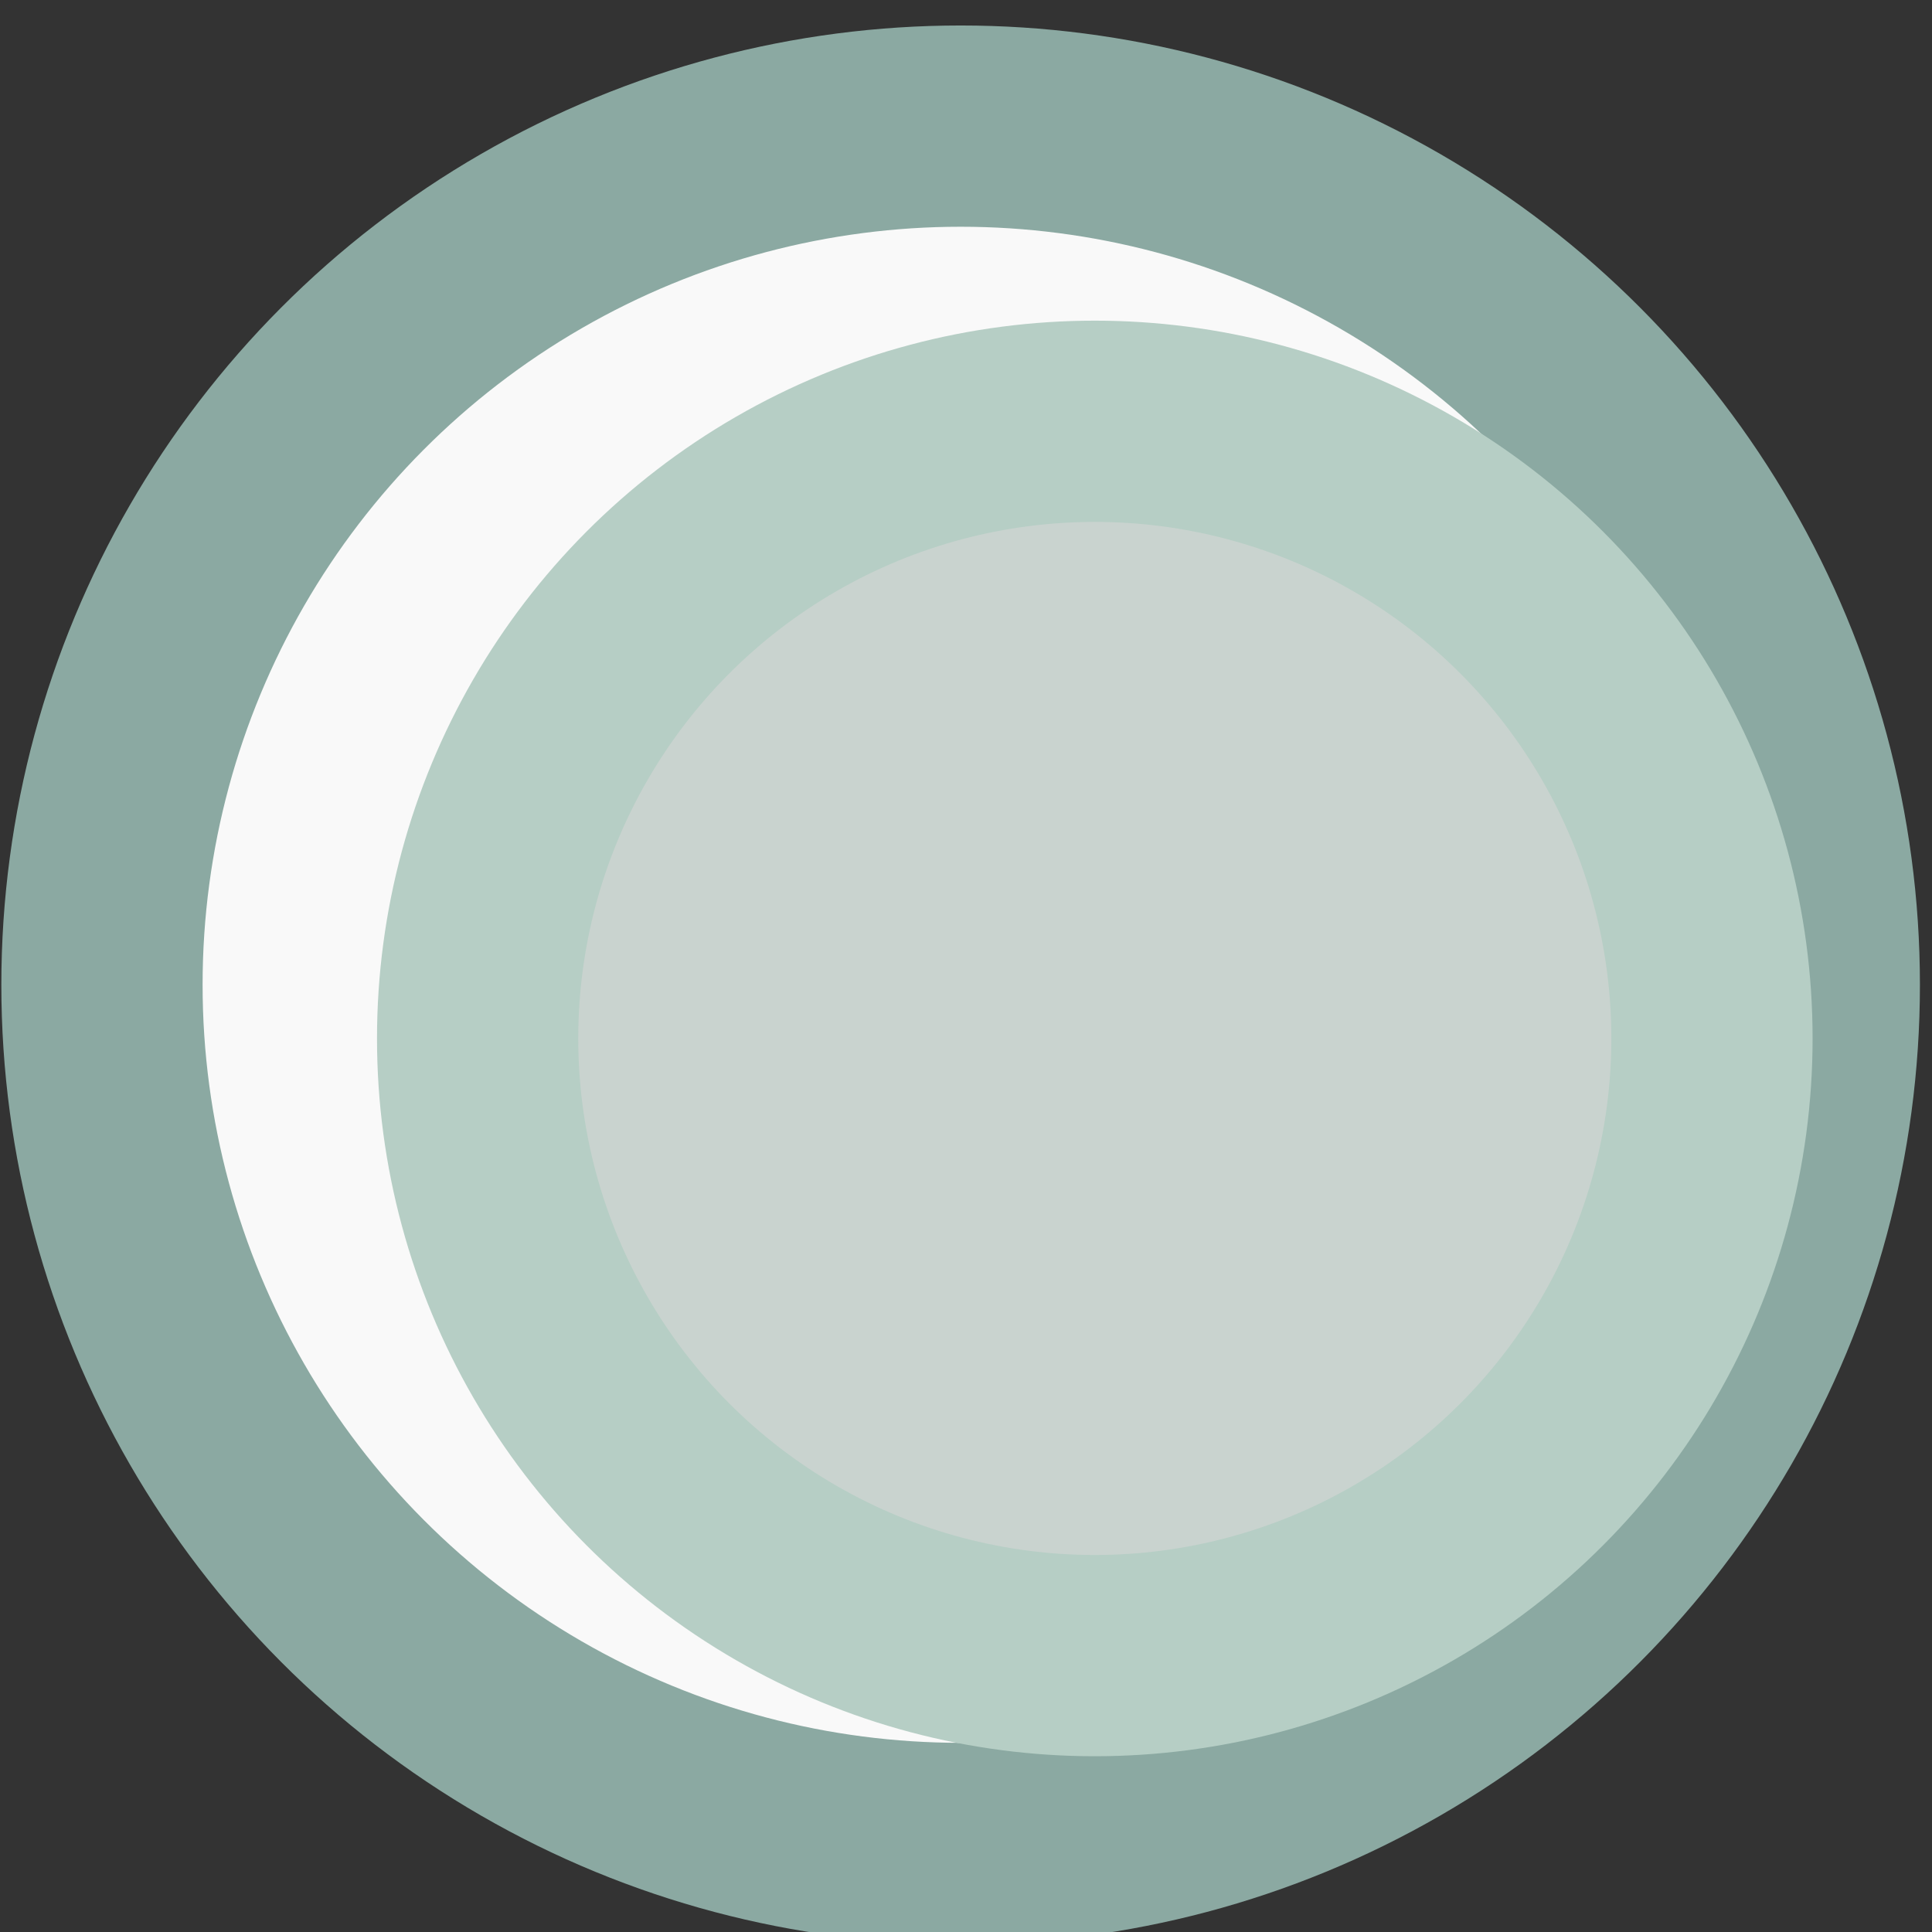 <svg xmlns="http://www.w3.org/2000/svg" viewBox="0 0 7.2 7.2"  stroke-width=".75"><rect x="0" y="0" width="7.2" height="7.2" fill="#333333" stroke="none"/><circle cx="3.58" cy="3.67" r="3.2" fill="#f9f9f9" stroke="#8ba9a2"/><circle cx="4.08" cy="3.87" r="2.3" fill="#c9d3cf" stroke="#b6cec5"/></svg>